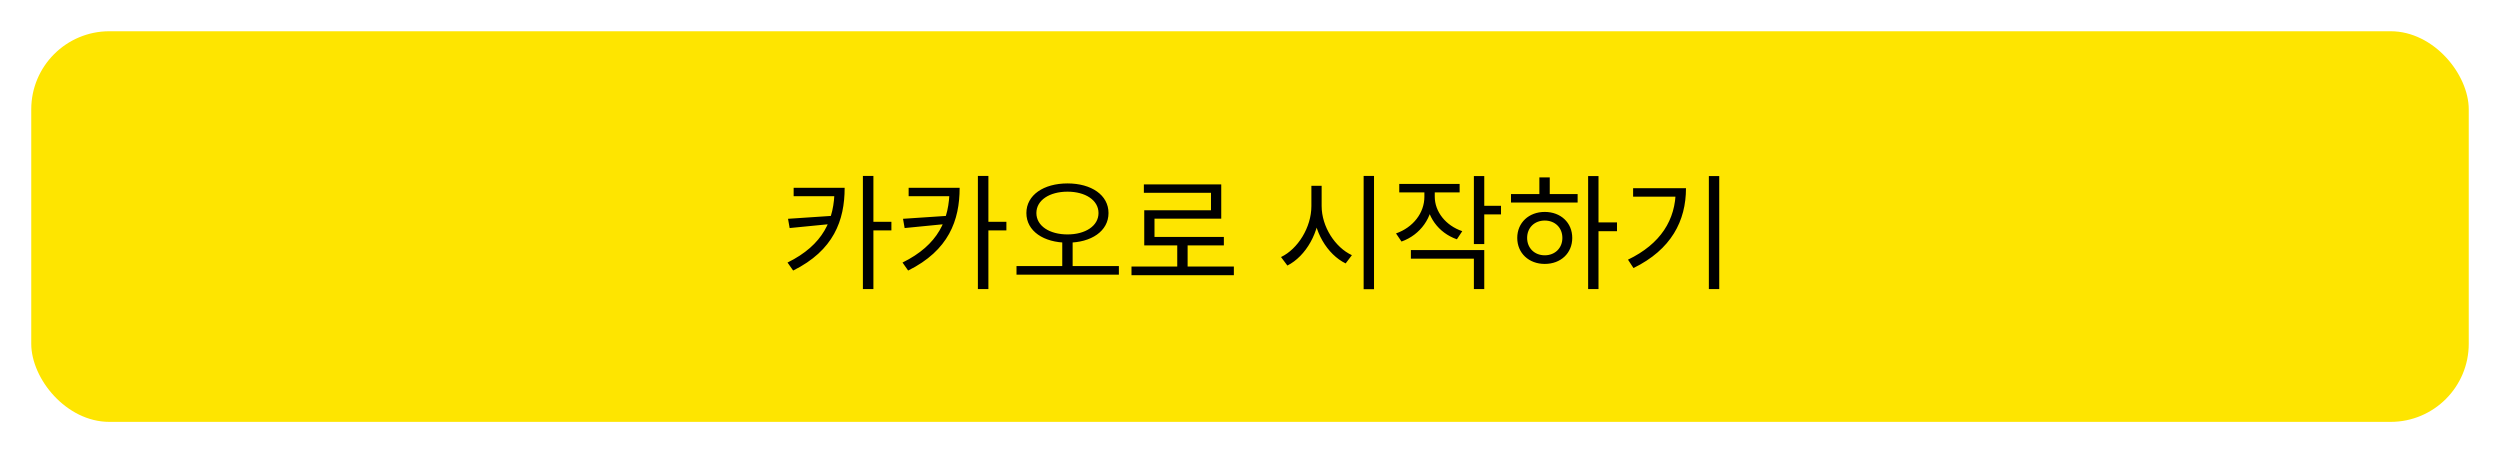 <svg width="320" height="58" viewBox="0 0 320 58" fill="none" xmlns="http://www.w3.org/2000/svg">
<g filter="url(#filter0_d_61_2)">
<rect x="4" width="312" height="50" rx="10" fill="#FEE500"/>
<path d="M106.819 20.038H108.115C108.115 24.214 106.707 28.054 101.523 30.63L100.803 29.606C105.379 27.35 106.819 24.118 106.819 20.182V20.038ZM101.587 20.038H107.603V21.11H101.587V20.038ZM106.611 23.622V24.646L101.075 25.19L100.867 24.006L106.611 23.622ZM110.451 18.518H111.795V32.998H110.451V18.518ZM111.427 24.39H114.099V25.494H111.427V24.39ZM121.538 20.038H122.834C122.834 24.214 121.426 28.054 116.242 30.63L115.522 29.606C120.098 27.35 121.538 24.118 121.538 20.182V20.038ZM116.306 20.038H122.322V21.11H116.306V20.038ZM121.33 23.622V24.646L115.794 25.19L115.586 24.006L121.33 23.622ZM125.17 18.518H126.514V32.998H125.17V18.518ZM126.146 24.39H128.818V25.494H126.146V24.39ZM135.969 26.71H137.297V30.31H135.969V26.71ZM136.641 19.478C139.697 19.478 141.889 20.966 141.889 23.27C141.889 25.574 139.697 27.062 136.641 27.062C133.585 27.062 131.377 25.574 131.377 23.27C131.377 20.966 133.585 19.478 136.641 19.478ZM136.641 20.534C134.337 20.534 132.657 21.622 132.657 23.27C132.657 24.918 134.337 26.006 136.641 26.006C138.929 26.006 140.609 24.918 140.609 23.27C140.609 21.622 138.929 20.534 136.641 20.534ZM130.113 30.054H143.217V31.158H130.113V30.054ZM144.831 30.118H157.935V31.222H144.831V30.118ZM150.687 27.014H152.015V30.582H150.687V27.014ZM146.415 19.606H156.319V23.99H147.775V26.886H146.463V22.918H155.007V20.678H146.415V19.606ZM146.463 26.326H156.655V27.414H146.463V26.326ZM167.858 19.782H168.946V22.374C168.946 25.702 167.154 28.79 164.786 29.99L163.97 28.902C166.114 27.878 167.858 25.11 167.858 22.374V19.782ZM168.082 19.782H169.17V22.374C169.17 25.014 170.898 27.67 173.042 28.662L172.242 29.718C169.89 28.566 168.082 25.59 168.082 22.374V19.782ZM174.546 18.518H175.874V33.014H174.546V18.518ZM182.321 20.022H183.409V21.19C183.409 23.846 181.809 26.054 179.393 26.918L178.689 25.878C180.881 25.11 182.321 23.254 182.321 21.19V20.022ZM182.561 20.022H183.649V21.174C183.649 23.094 185.041 24.87 187.169 25.59L186.481 26.63C184.097 25.798 182.561 23.67 182.561 21.174V20.022ZM179.105 19.542H186.833V20.63H179.105V19.542ZM188.657 18.534H189.985V27.238H188.657V18.534ZM189.617 22.342H192.129V23.446H189.617V22.342ZM180.593 28.006H189.985V32.998H188.657V29.11H180.593V28.006ZM203.28 18.534H204.608V32.998H203.28V18.534ZM204.288 24.47H206.976V25.59H204.288V24.47ZM193.408 20.838H201.936V21.926H193.408V20.838ZM197.728 23.126C199.776 23.126 201.248 24.502 201.248 26.454C201.248 28.406 199.776 29.782 197.728 29.782C195.696 29.782 194.208 28.406 194.208 26.454C194.208 24.502 195.696 23.126 197.728 23.126ZM197.728 24.23C196.416 24.23 195.472 25.142 195.472 26.454C195.472 27.75 196.416 28.678 197.728 28.678C199.04 28.678 199.984 27.75 199.984 26.454C199.984 25.142 199.04 24.23 197.728 24.23ZM197.04 18.71H198.368V21.334H197.04V18.71ZM218.734 18.534H220.062V32.998H218.734V18.534ZM214.494 20.086H215.806C215.806 24.278 213.918 27.942 209.086 30.31L208.382 29.238C212.558 27.222 214.494 24.15 214.494 20.31V20.086ZM209.038 20.086H215.07V21.174H209.038V20.086Z" fill="black"/>
</g>
<defs>
<filter id="filter0_d_61_2" x="0" y="0" width="320" height="58" filterUnits="userSpaceOnUse" color-interpolation-filters="sRGB">
<feFlood flood-opacity="0" result="BackgroundImageFix"/>
<feColorMatrix in="SourceAlpha" type="matrix" values="0 0 0 0 0 0 0 0 0 0 0 0 0 0 0 0 0 0 127 0" result="hardAlpha"/>
<feOffset dy="4"/>
<feGaussianBlur stdDeviation="2"/>
<feComposite in2="hardAlpha" operator="out"/>
<feColorMatrix type="matrix" values="0 0 0 0 0 0 0 0 0 0 0 0 0 0 0 0 0 0 0.25 0"/>
<feBlend mode="normal" in2="BackgroundImageFix" result="effect1_dropShadow_61_2"/>
<feBlend mode="normal" in="SourceGraphic" in2="effect1_dropShadow_61_2" result="shape"/>
</filter>
</defs>
</svg>
